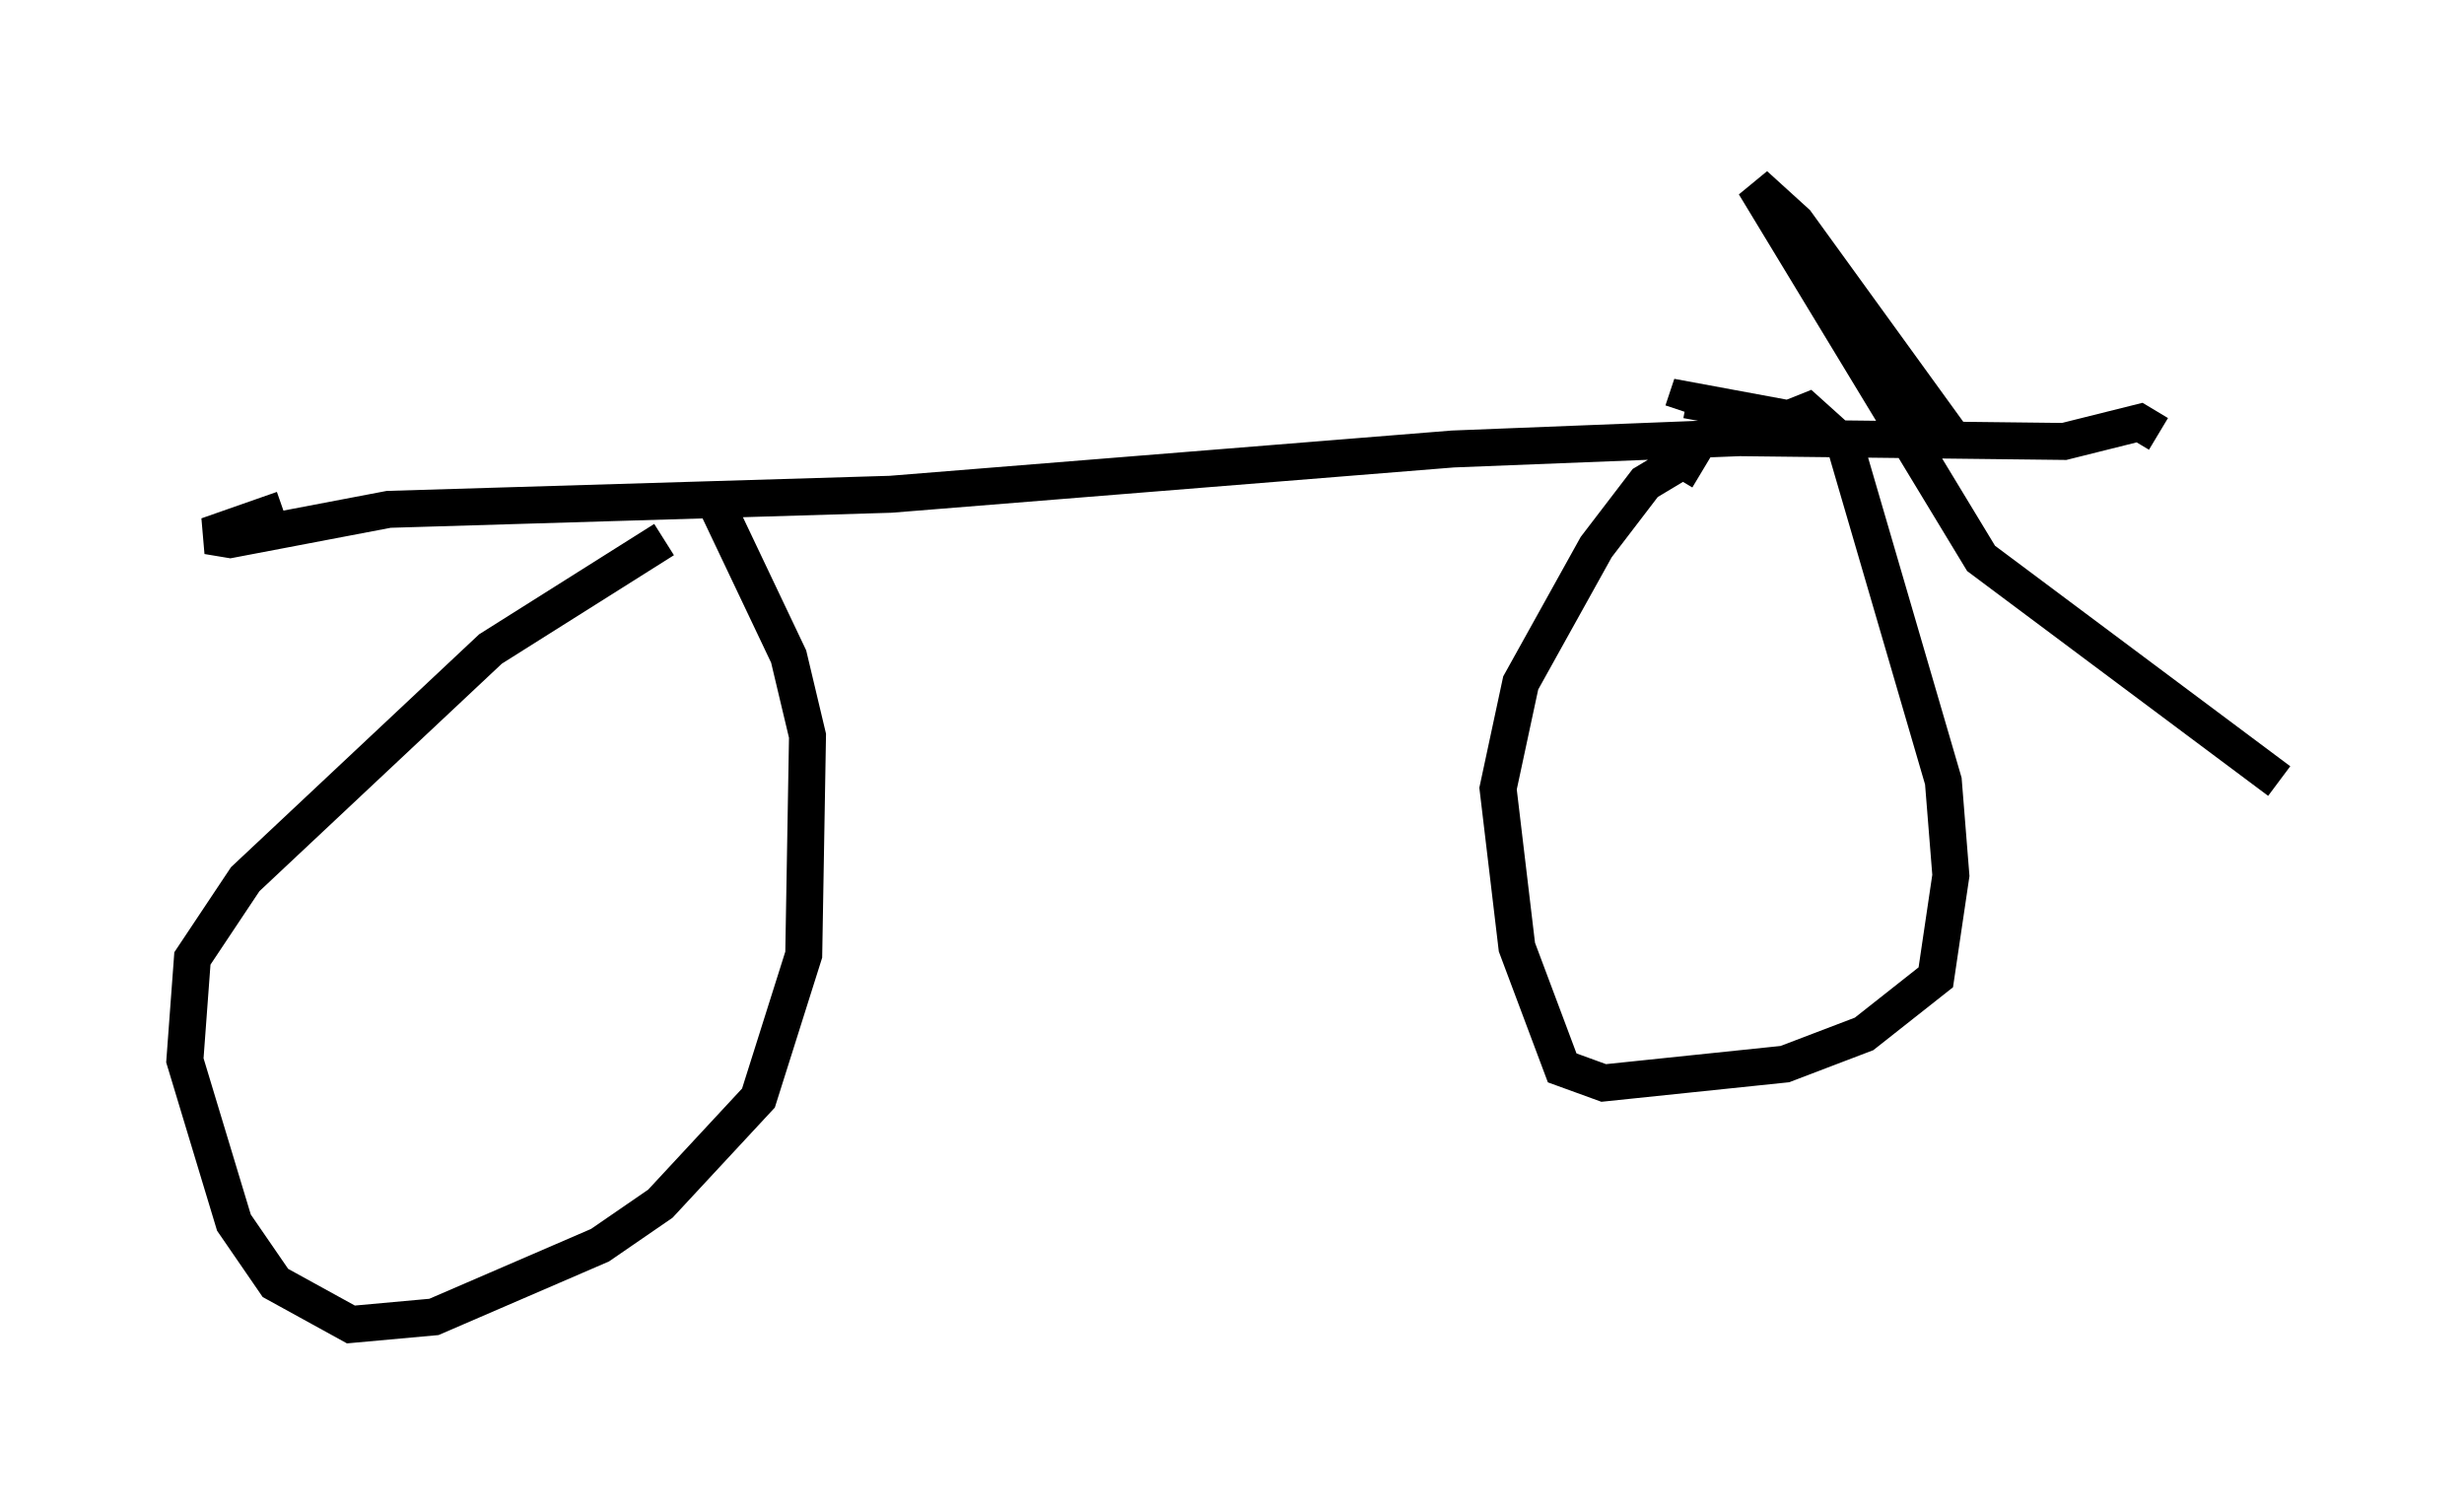 <?xml version="1.0" encoding="utf-8" ?>
<svg baseProfile="full" height="40.83" version="1.1" width="66.657" xmlns="http://www.w3.org/2000/svg" xmlns:ev="http://www.w3.org/2001/xml-events" xmlns:xlink="http://www.w3.org/1999/xlink"><defs /><rect fill="white" height="40.83" width="66.657" x="0" y="0" /><path d="M18.986, 14.29 m-1.021, 0.306 l-4.696, 2.96 -6.635, 6.227 l-1.429, 2.144 -0.204, 2.756 l1.327, 4.39 1.123, 1.633 l2.042, 1.123 2.246, -0.204 l4.492, -1.94 1.633, -1.123 l2.654, -2.858 1.225, -3.879 l0.102, -5.921 -0.51, -2.144 l-1.94, -4.083 m26.644, -0.919 l-0.51, -0.306 -1.021, 0.613 l-1.327, 1.735 -2.042, 3.675 l-0.613, 2.858 0.51, 4.288 l1.225, 3.267 1.123, 0.408 l4.9, -0.51 2.144, -0.817 l1.94, -1.531 0.408, -2.756 l-0.204, -2.552 -2.654, -9.086 l-1.021, -0.919 -0.51, 0.204 l-2.756, -0.51 -0.102, 0.306 m-37.873, 2.654 l-2.042, 0.715 0.613, 0.102 l4.288, -0.817 13.577, -0.408 l15.211, -1.225 7.758, -0.306 l8.779, 0.102 2.042, -0.51 l0.51, 0.306 m-5.513, 0.204 l-4.288, -5.921 -1.123, -1.021 l6.125, 10.106 8.065, 6.023 " fill="none" stroke="black" stroke-width="1" /></svg>